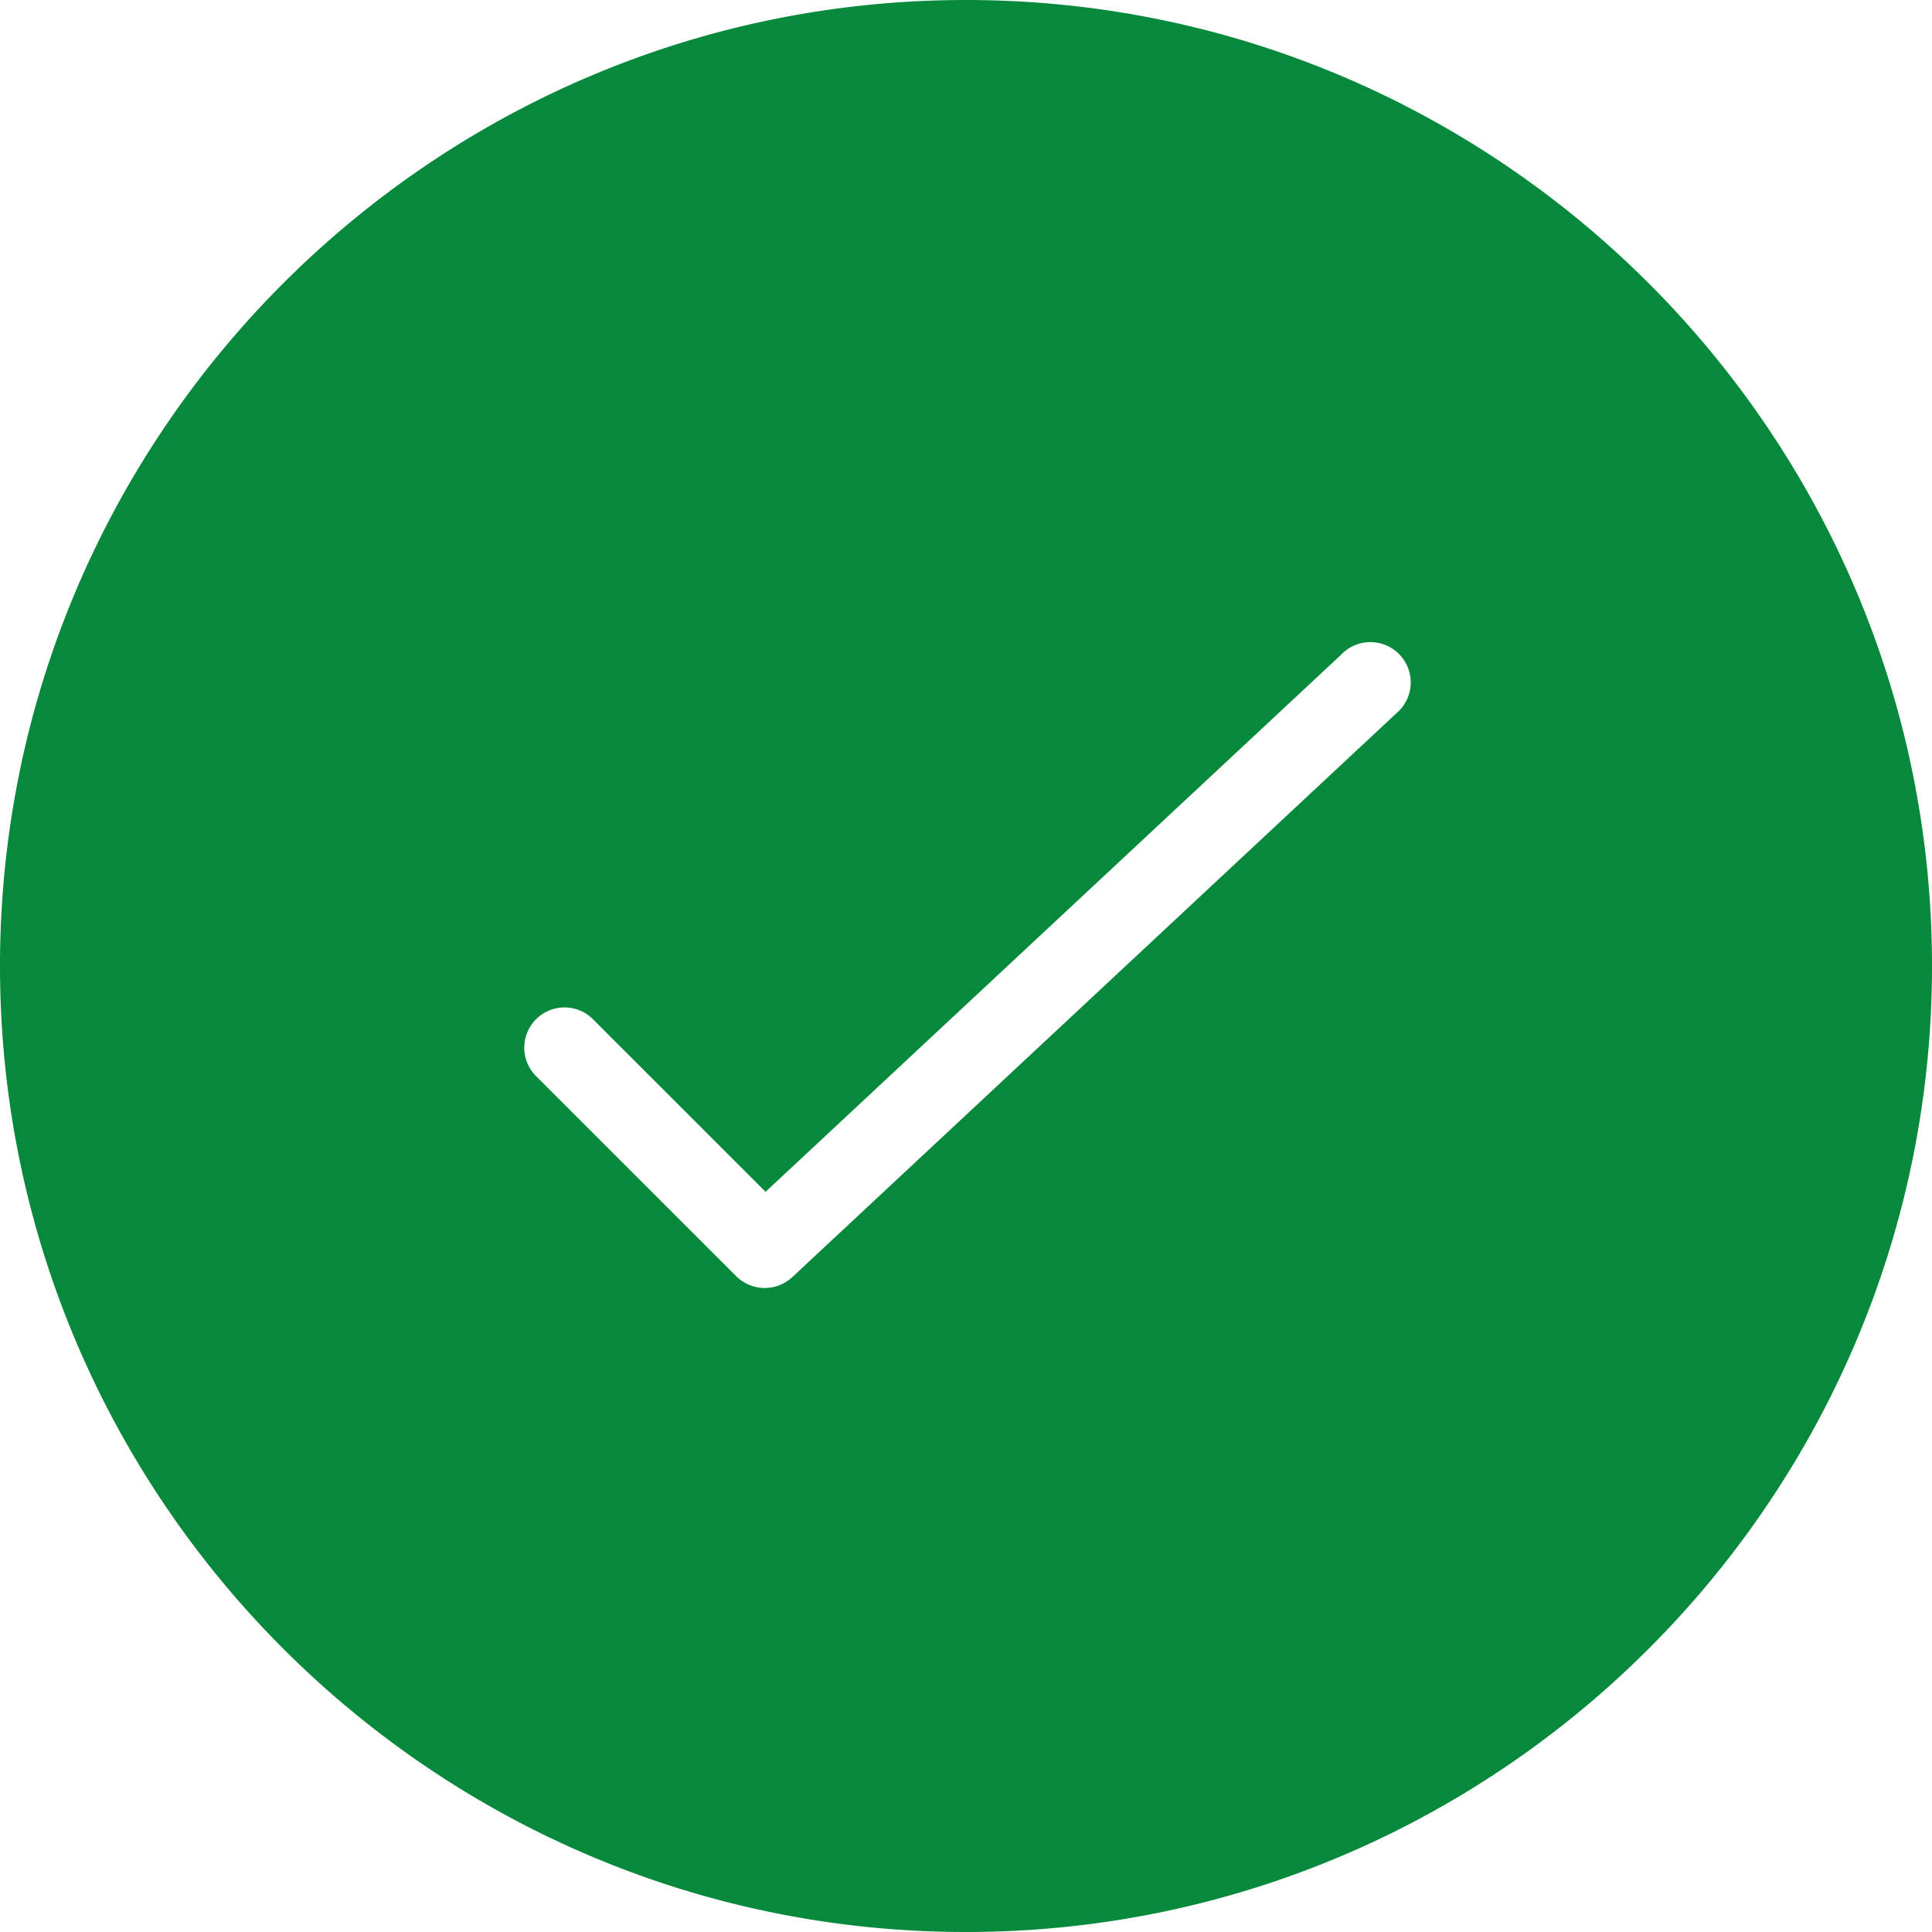 <svg width="32" height="32" viewBox="0 0 32 32" xmlns="http://www.w3.org/2000/svg"><path d="M16 0C7.177 0 0 7.179 0 16s7.177 16 16 16c8.821 0 16-7.179 16-16S24.821 0 16 0zm7.121 11.821l-10 9.334a.669.669 0 0 1-.926-.016L8.86 17.805a.667.667 0 0 1 .943-.942l2.877 2.877 9.53-8.893a.668.668 0 1 1 .91.974z" fill-rule="nonzero" fill="#06893A"/></svg>
